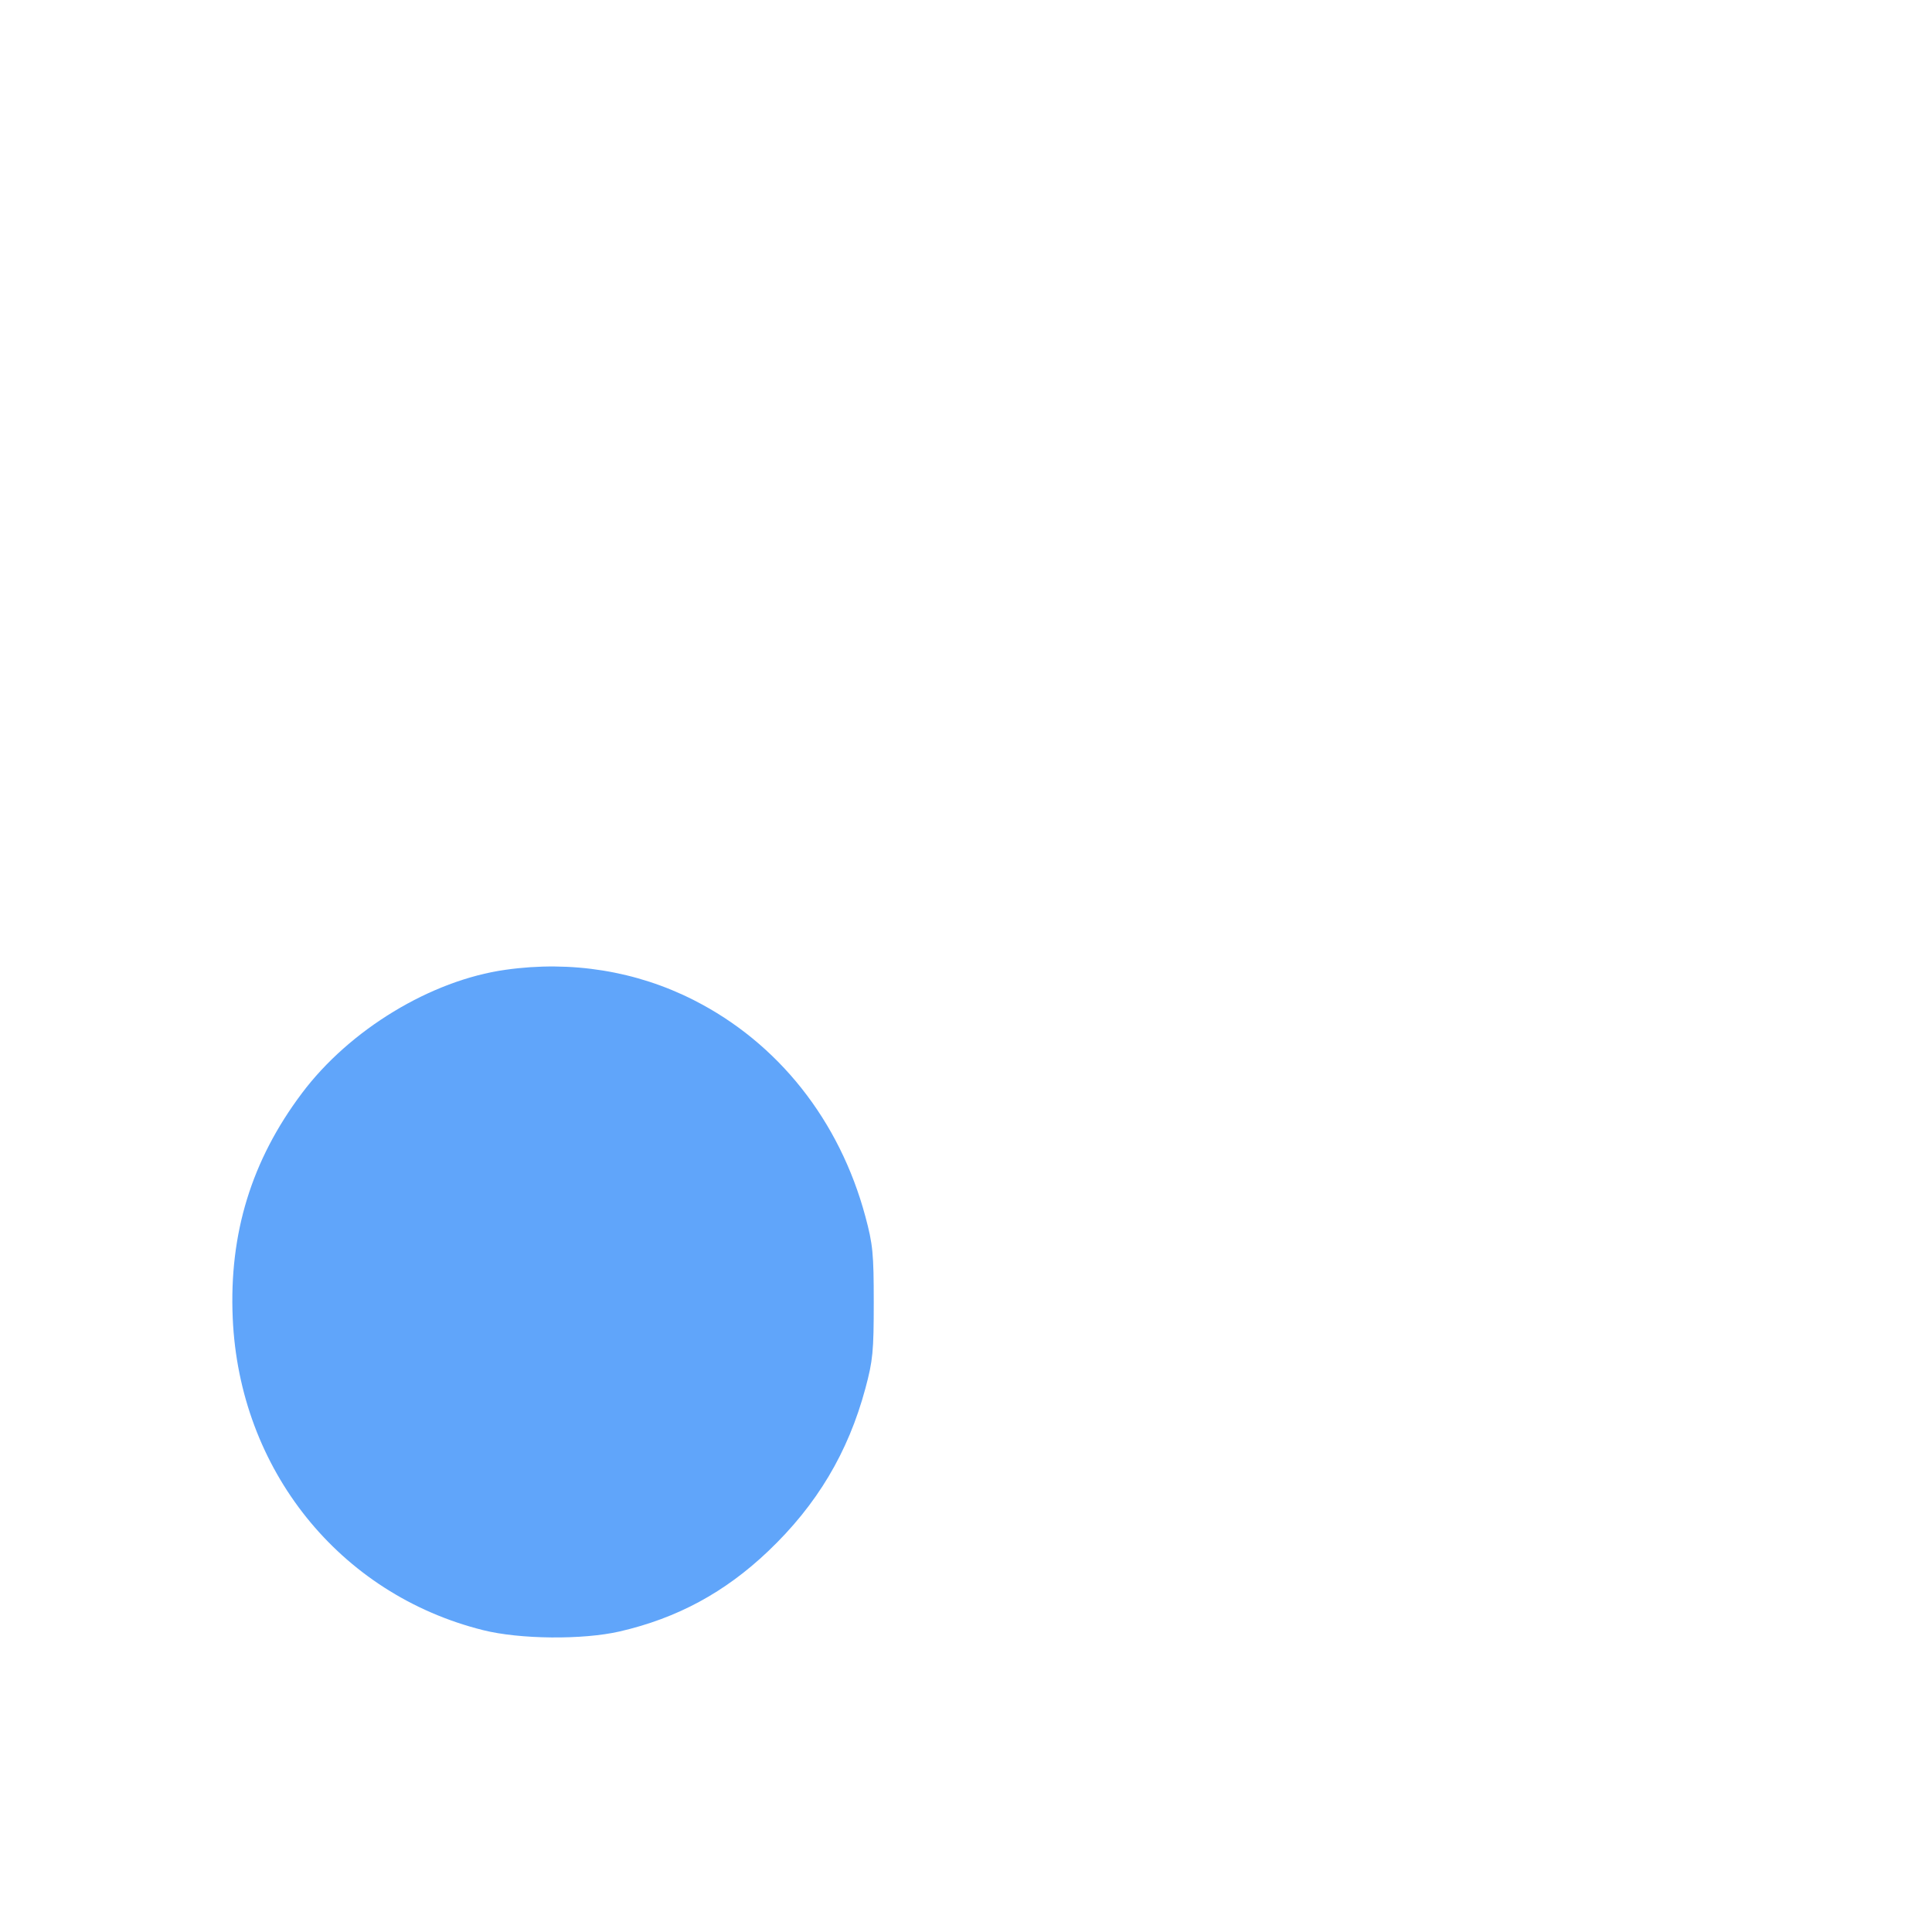 <svg width="24" height="24" viewBox="0 0 24 24" fill="none" xmlns="http://www.w3.org/2000/svg"><path d="M6.280 12.047 C 5.354 12.177,4.343 12.790,3.750 13.581 C 3.124 14.414,2.845 15.323,2.891 16.374 C 2.973 18.255,4.215 19.803,6.000 20.250 C 6.457 20.365,7.241 20.372,7.700 20.266 C 8.413 20.101,9.004 19.782,9.542 19.270 C 10.147 18.695,10.536 18.044,10.750 17.248 C 10.843 16.902,10.854 16.787,10.854 16.180 C 10.854 15.573,10.843 15.458,10.750 15.112 C 10.429 13.917,9.667 12.956,8.619 12.424 C 7.907 12.062,7.096 11.931,6.280 12.047 " fill="#60A5FA" stroke="none" fill-rule="evenodd"></path></svg>